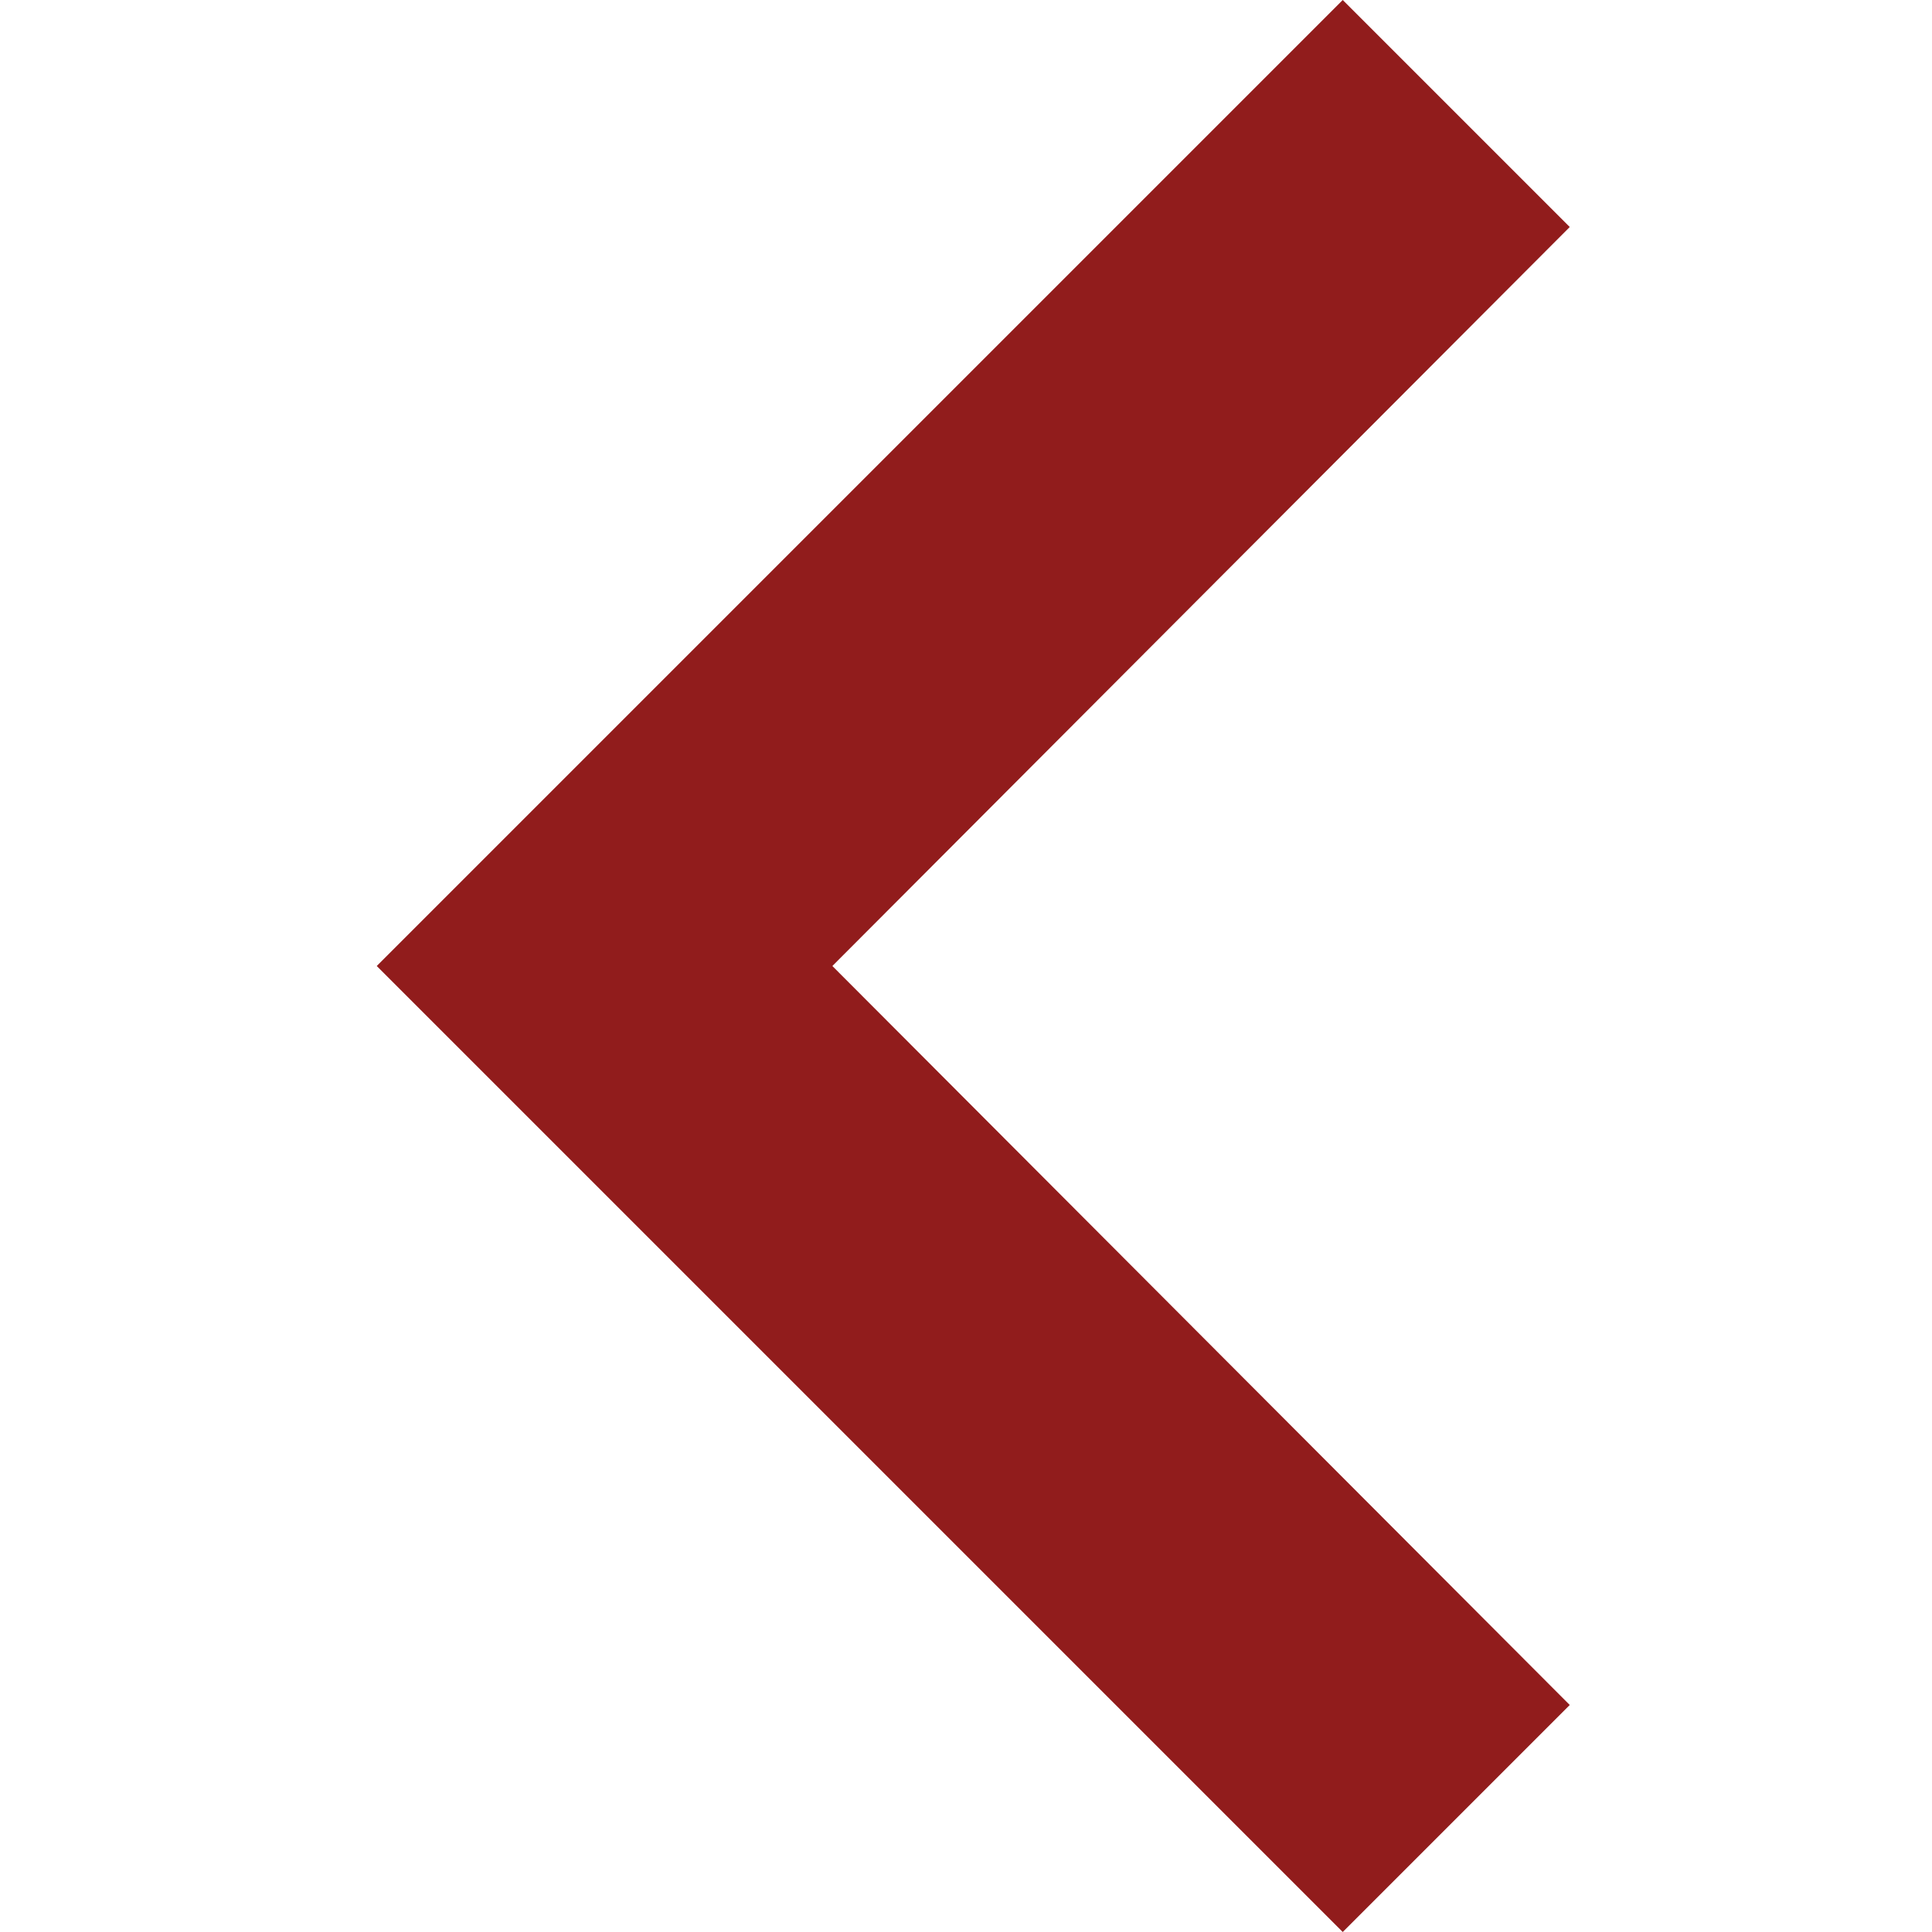 <svg width="48" height="48" viewBox="0 0 48 48" fill="none" xmlns="http://www.w3.org/2000/svg">
<g clip-path="url(#clip0_132723_314)">
<path d="M39 42.36L20.68 24L39 5.64L33.36 -2.46532e-07L9.36 24L33.36 48L39 42.36Z" fill="#911C1C"/>
</g>
<defs>
<clipPath id="clip0_132723_314">
<rect width="48" height="48" fill="white"/>
</clipPath>
</defs>
</svg>
